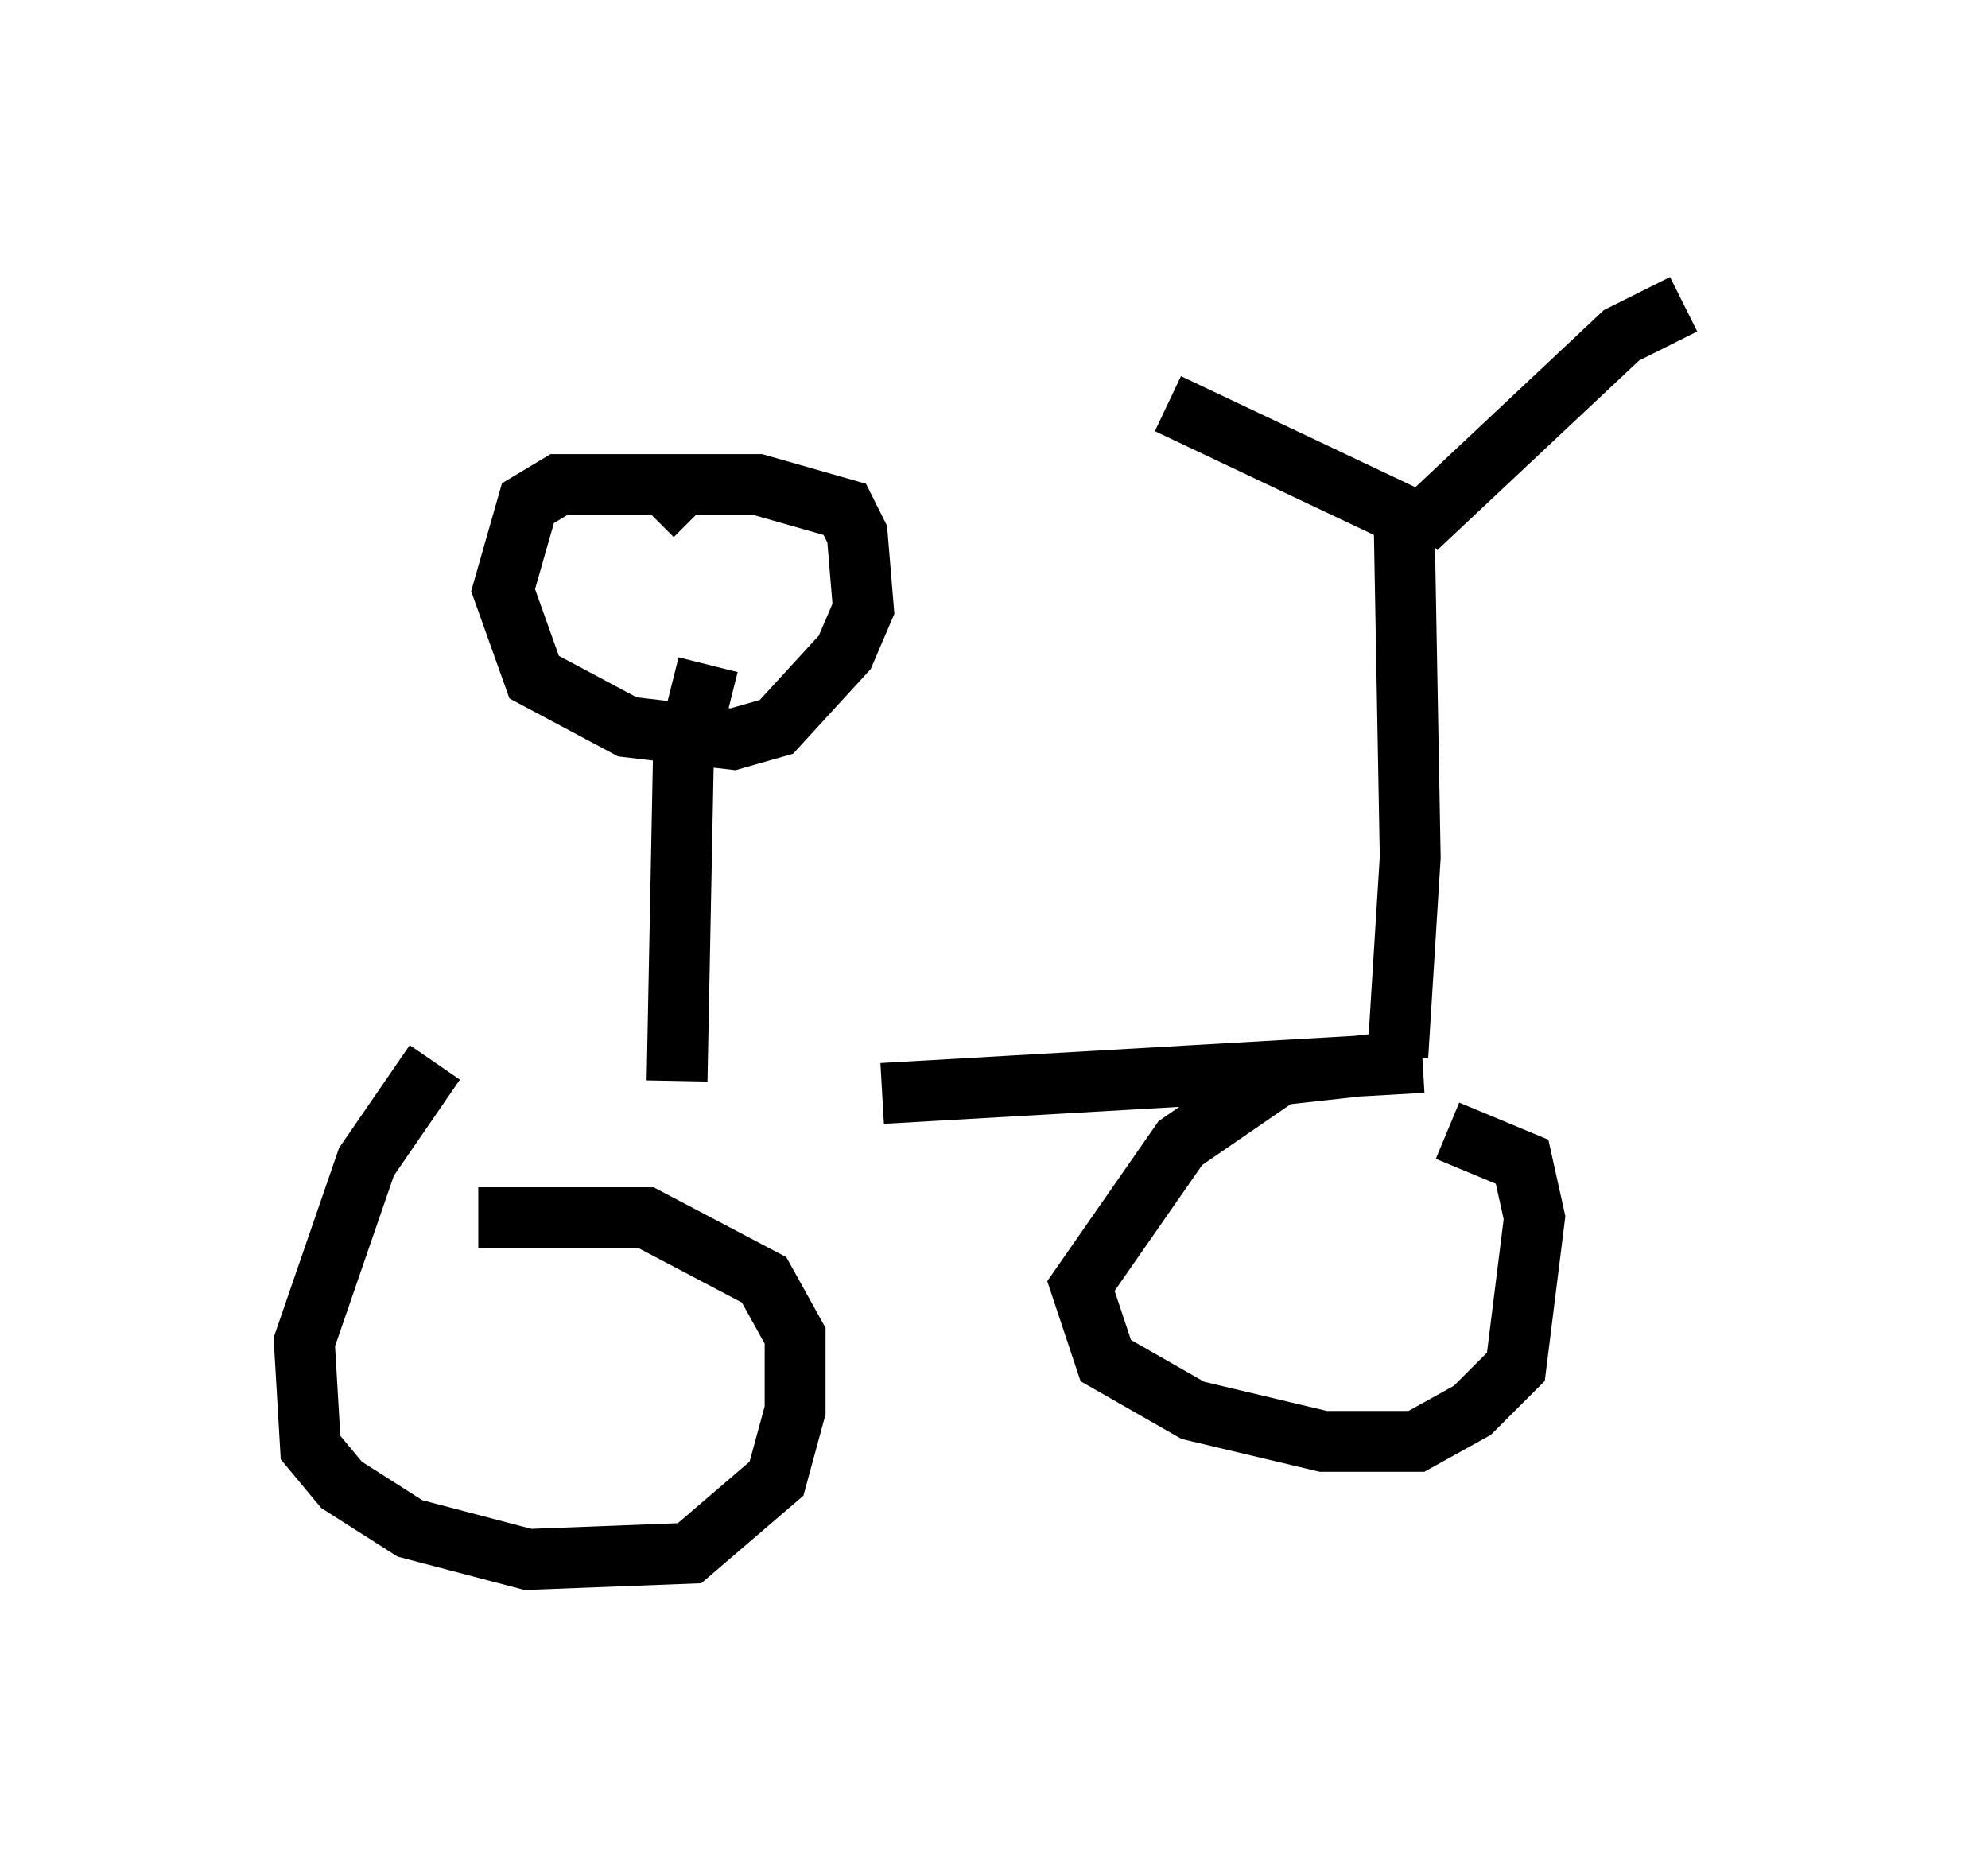 <?xml version="1.0" encoding="utf-8" ?>
<svg baseProfile="full" height="30.621" version="1.1" width="32.663" xmlns="http://www.w3.org/2000/svg" xmlns:ev="http://www.w3.org/2001/xml-events" xmlns:xlink="http://www.w3.org/1999/xlink"><defs /><rect fill="white" height="30.621" width="32.663" x="0" y="0" /><path d="M5.613, 17.863 m8.881, 0.102 l8.881, -0.51 m-16.231, 0.0 l-1.123, 1.633 -1.021, 2.96 l0.102, 1.735 0.51, 0.613 l1.123, 0.715 1.94, 0.51 l2.654, -0.102 1.429, -1.225 l0.306, -1.123 0.0, -1.225 l-0.51, -0.919 -1.94, -1.021 l-2.756, 0.0 m15.006, -2.552 l-1.838, 0.204 -1.633, 1.123 l-1.633, 2.348 0.408, 1.225 l1.429, 0.817 2.144, 0.51 l1.531, 0.0 0.919, -0.51 l0.715, -0.715 0.306, -2.45 l-0.204, -0.919 -1.225, -0.51 m-0.817, -1.225 l0.204, -3.267 -0.102, -5.615 l-3.879, -1.838 m4.083, 2.042 l3.369, -3.165 1.021, -0.51 m-16.538, 12.761 l0.102, -5.206 0.408, -1.633 m0.613, -2.96 l-3.063, 0.0 -0.51, 0.306 l-0.408, 1.429 0.51, 1.429 l1.531, 0.817 1.735, 0.204 l0.715, -0.204 1.123, -1.225 l0.306, -0.715 -0.102, -1.225 l-0.204, -0.408 -1.429, -0.408 l-1.225, 0.0 -0.51, 0.51 " fill="none" stroke="black" stroke-width="1" /></svg>